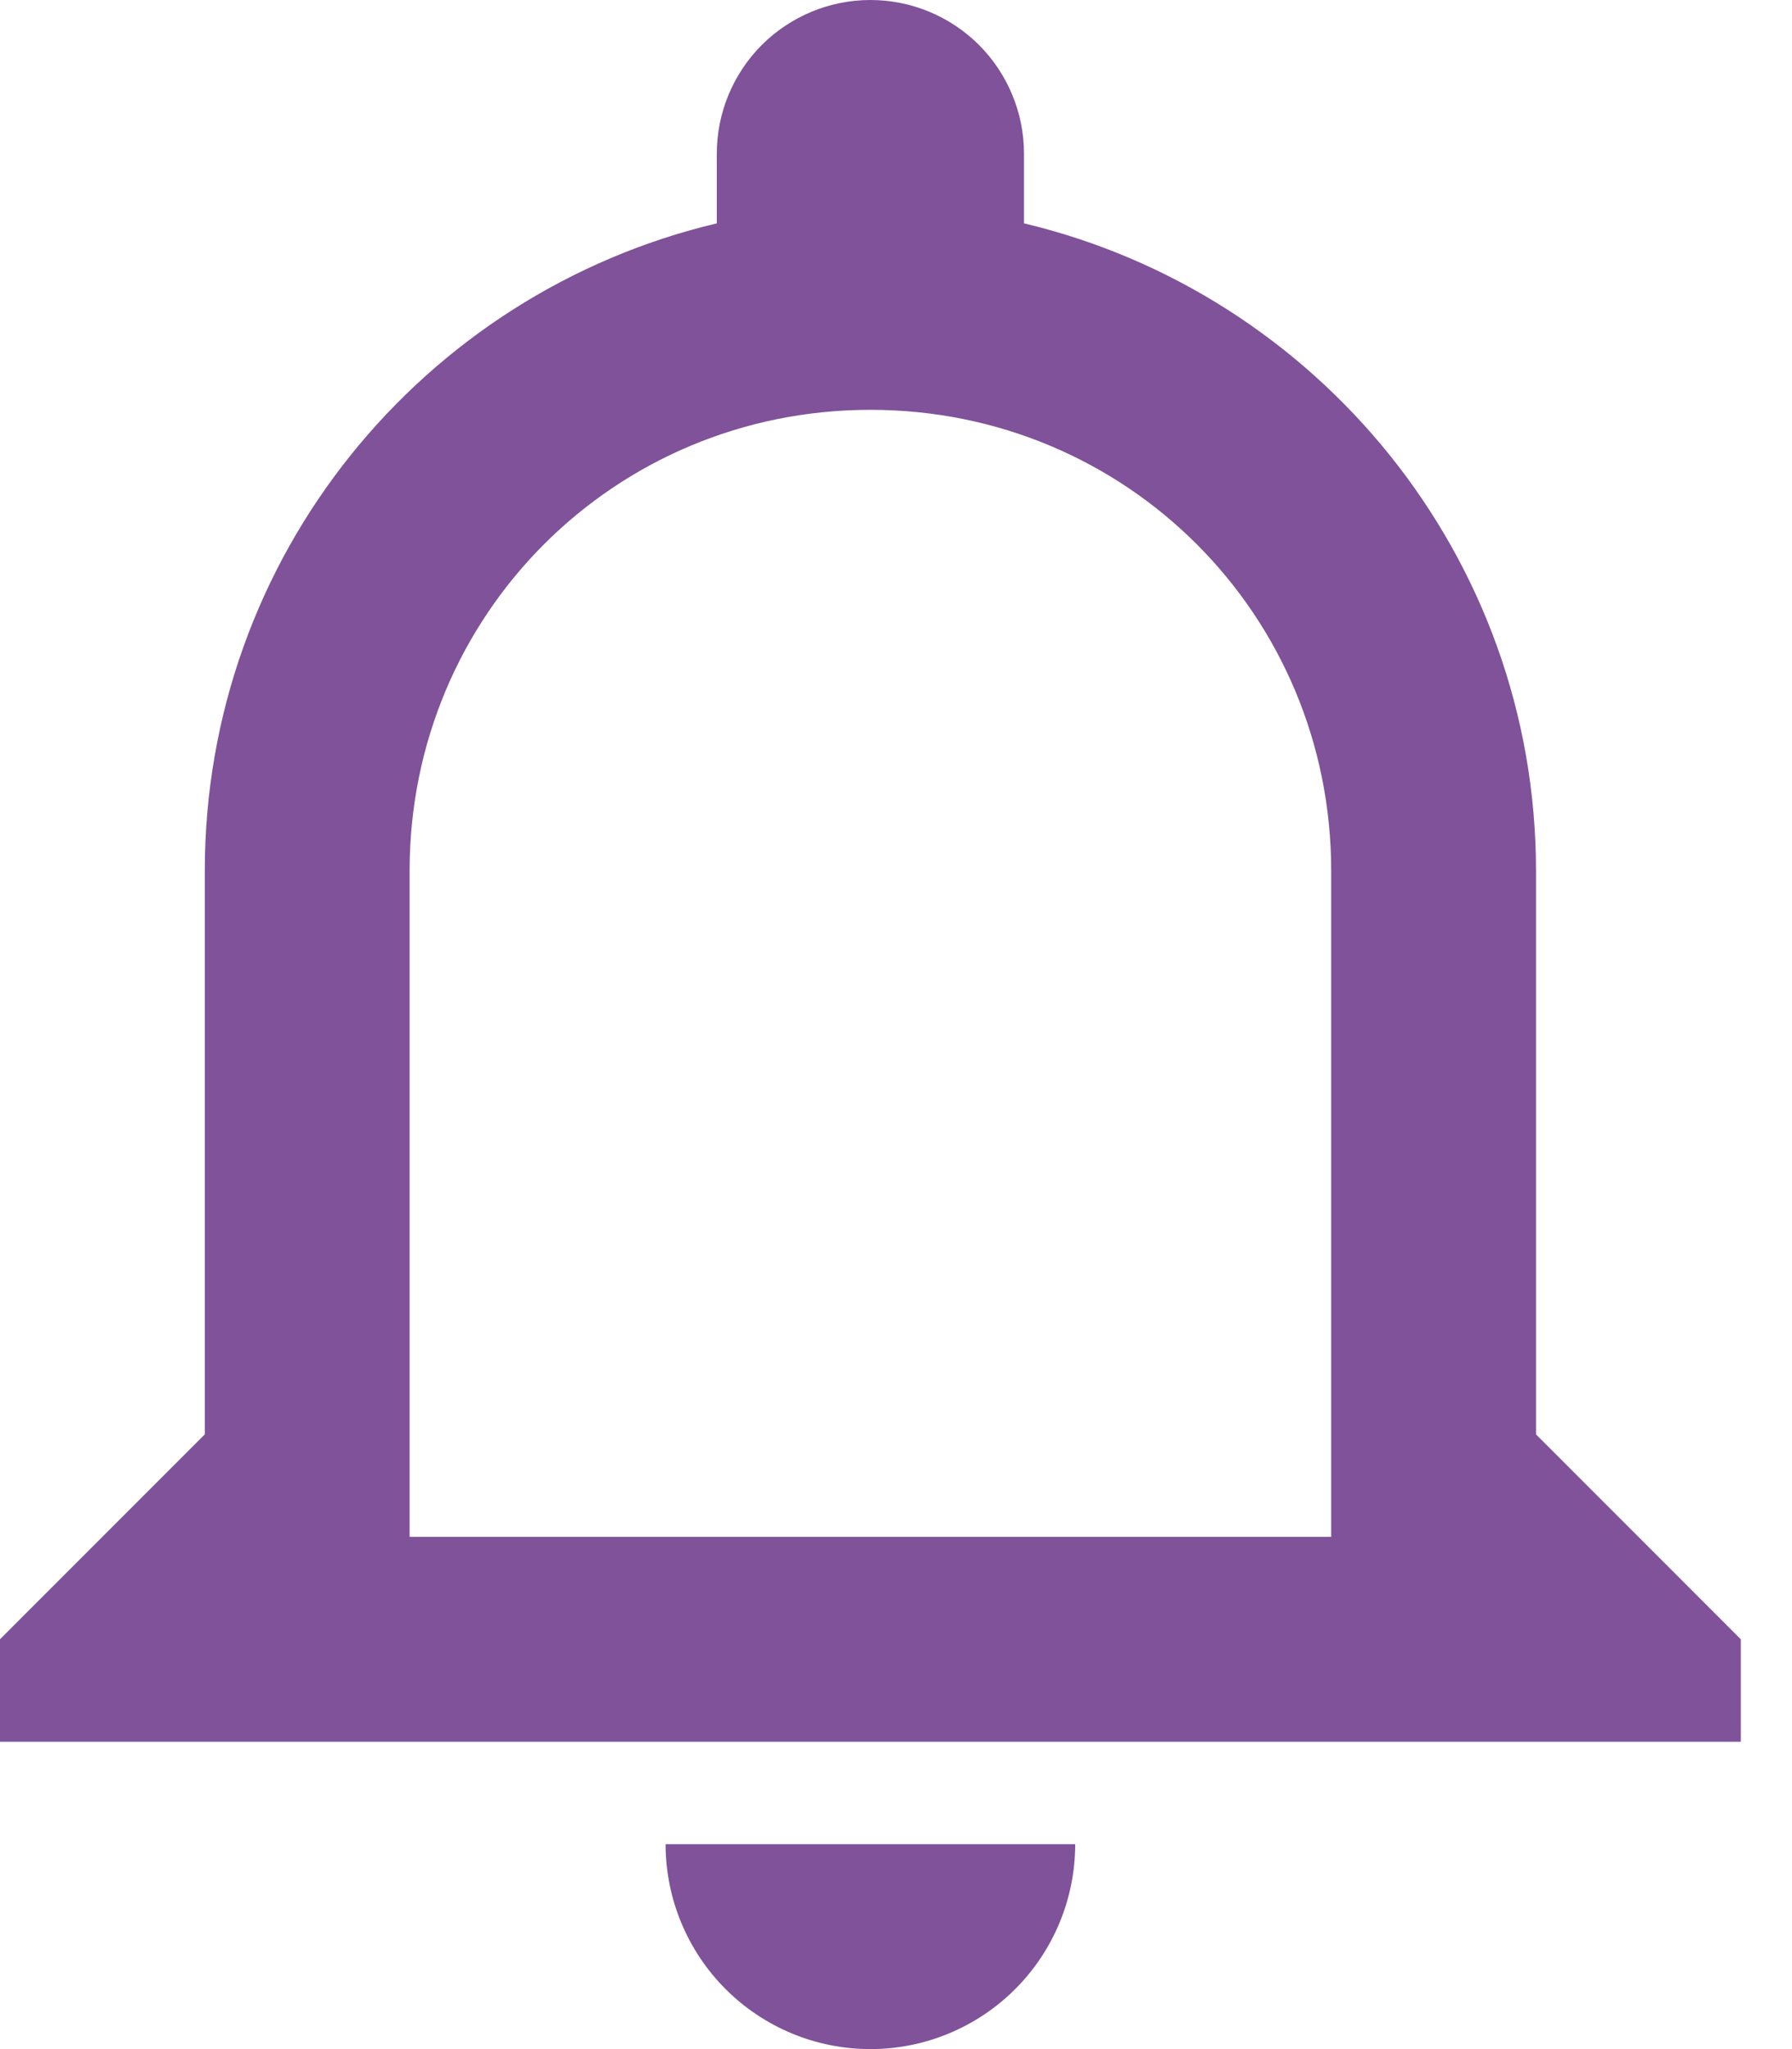 <svg width="21" height="24" viewBox="0 0 21 24" fill="none" xmlns="http://www.w3.org/2000/svg">
<path d="M15.6 18H4.8V10.2C4.8 7.2 7.2 4.8 10.2 4.8C13.2 4.8 15.6 7.2 15.6 10.2V18ZM18 16.8V10.2C18 6.516 15.432 3.432 12 2.616V1.8C12 1.323 11.81 0.865 11.473 0.527C11.135 0.19 10.677 0 10.2 0C9.723 0 9.265 0.19 8.927 0.527C8.59 0.865 8.4 1.323 8.4 1.8V2.616C4.956 3.432 2.4 6.516 2.4 10.2V16.8L0 19.2V20.4H20.4V19.2L18 16.8ZM10.2 24C10.836 24 11.447 23.747 11.897 23.297C12.347 22.847 12.6 22.236 12.6 21.6H7.8C7.8 22.236 8.053 22.847 8.503 23.297C8.953 23.747 9.563 24 10.2 24Z" fill="#7F529A"/>
</svg>
